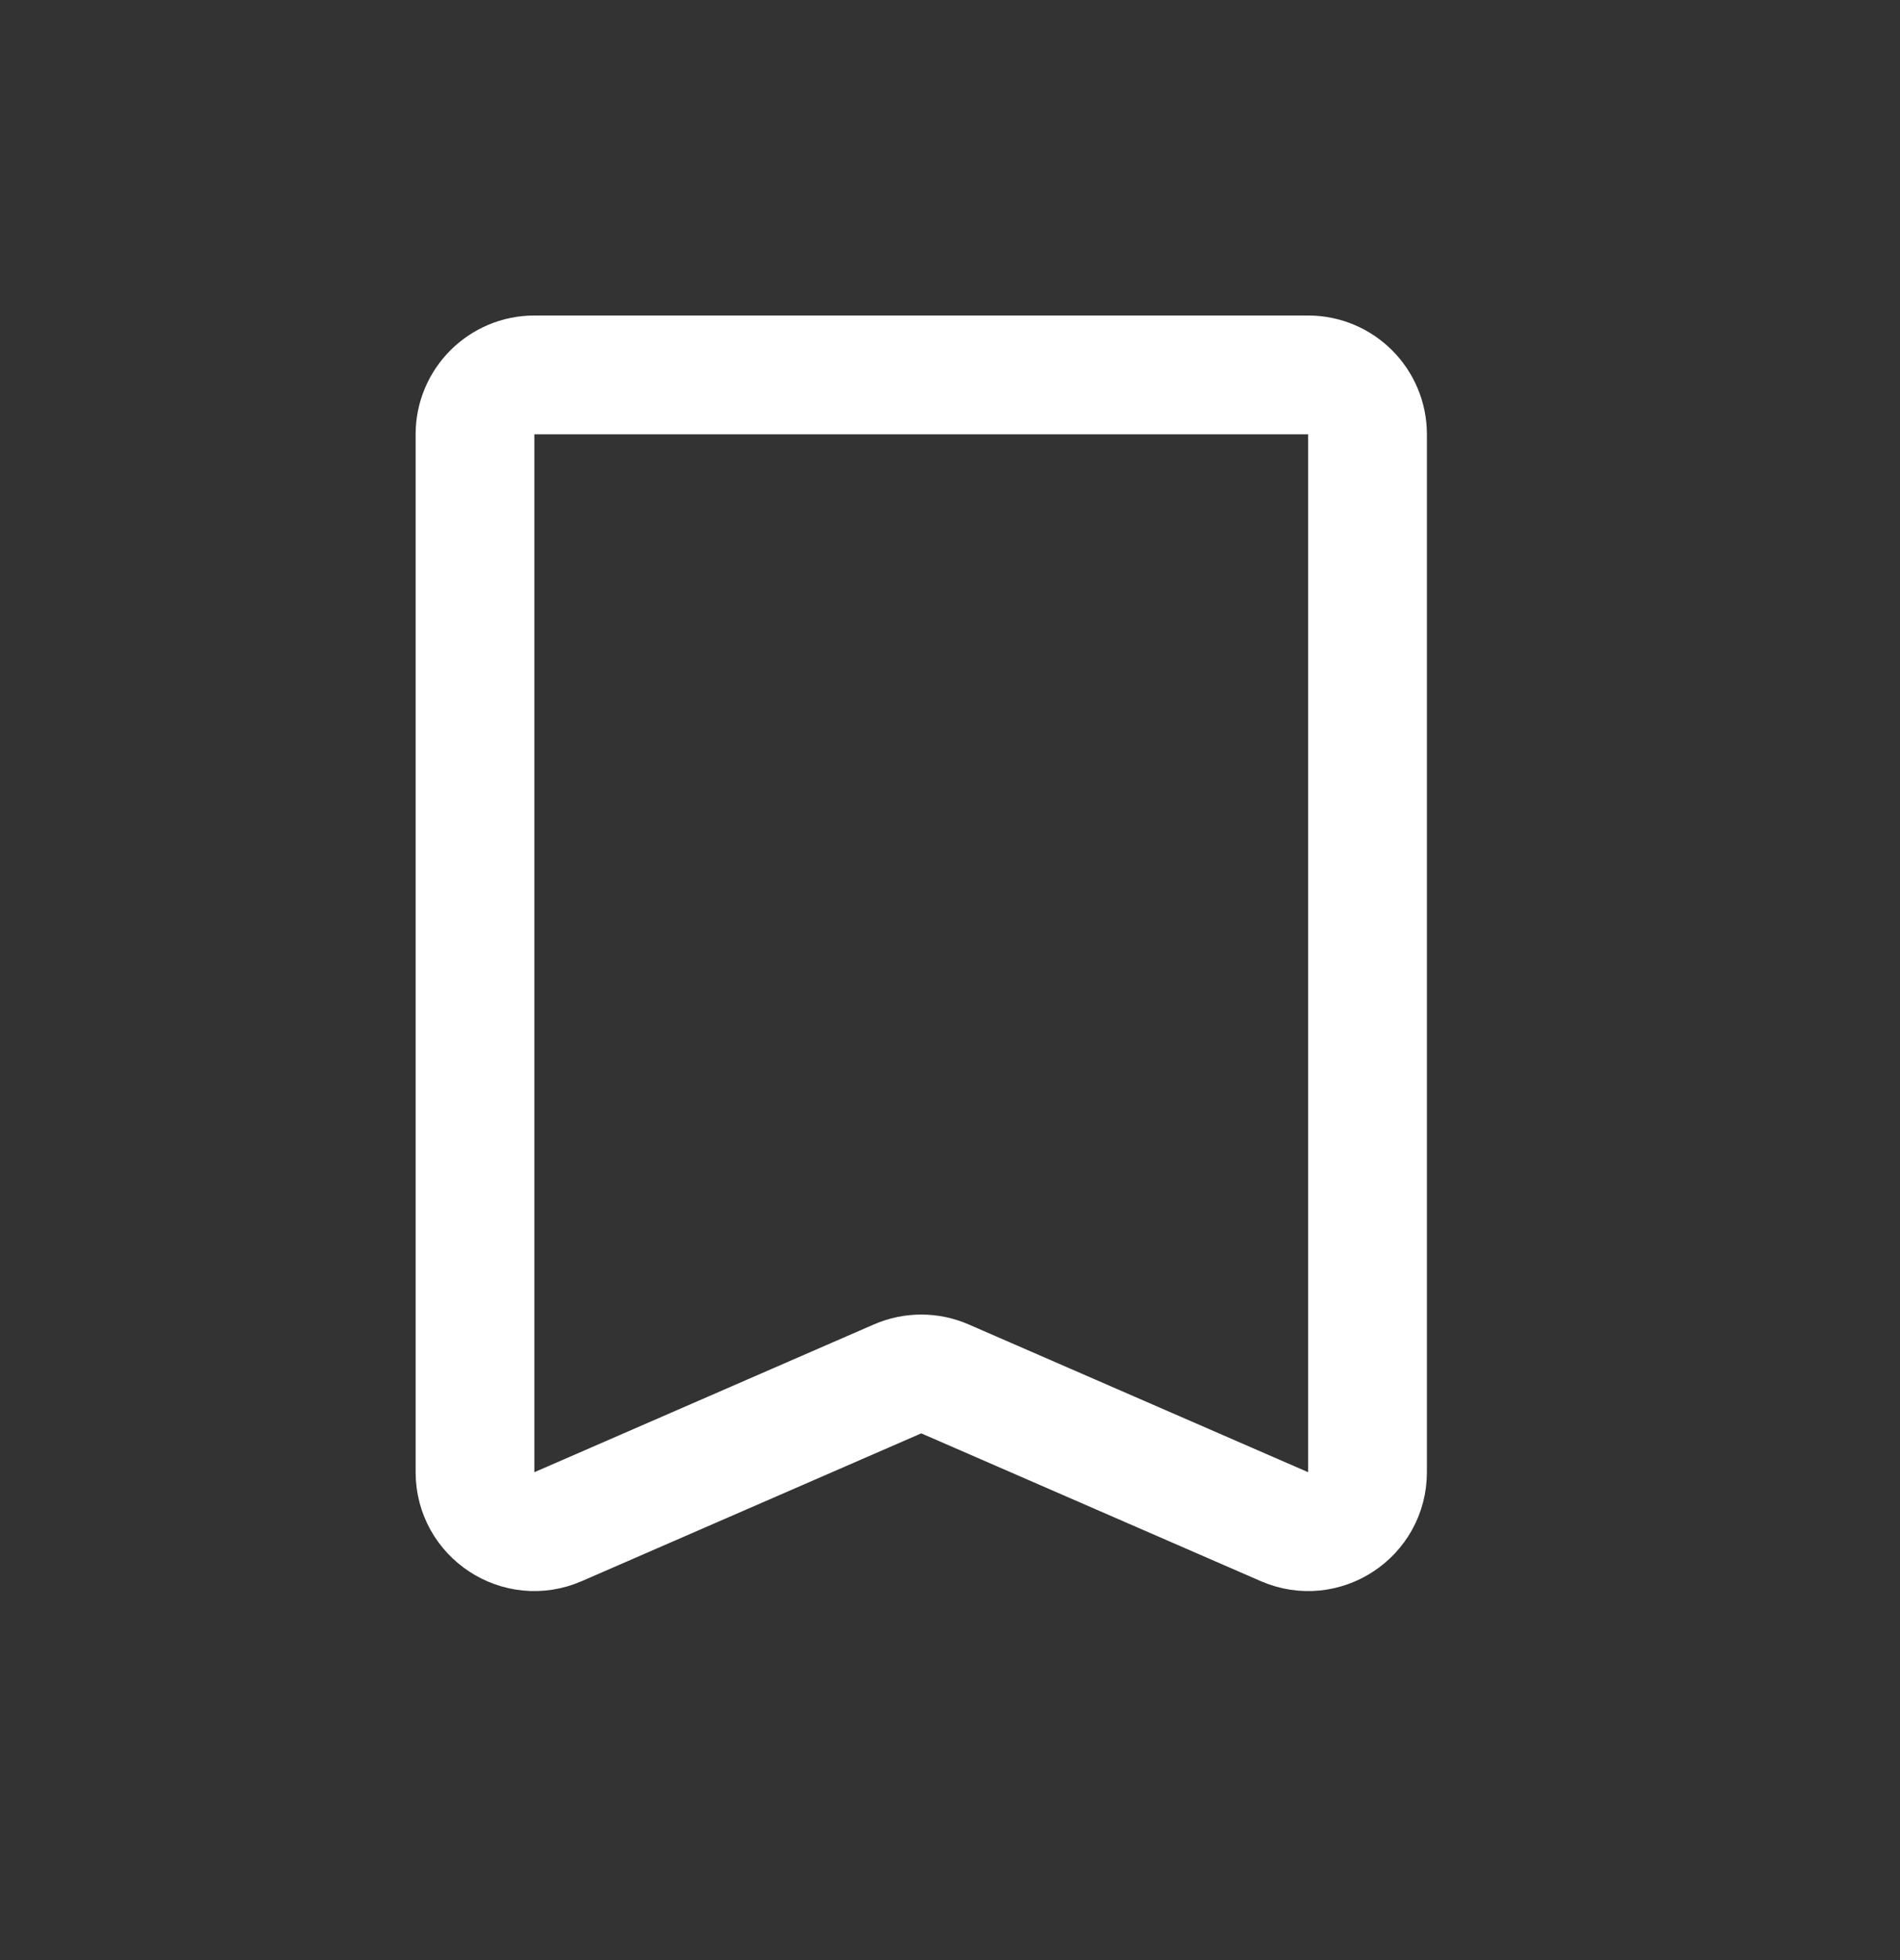 <svg width="32" height="33" viewBox="0 0 32 33" fill="none" xmlns="http://www.w3.org/2000/svg">
<rect x="0" y="0" width="32" height="33" fill="#333333" stroke="none"/>
<g clip-path="url(#clip0_5377_45690)">
<path d="M8 7.312C8 6.76 8.448 6.312 9 6.312H22.032C22.584 6.312 23.032 6.76 23.032 7.312V24.786C23.032 25.506 22.293 25.991 21.633 25.703L15.915 23.215C15.661 23.104 15.371 23.104 15.117 23.215L9.399 25.703C8.739 25.991 8 25.506 8 24.786V7.312Z" stroke="white" stroke-width="2"/>
</g>
<defs>
<clipPath id="clip0_5377_45690">
<rect width="32" height="32" fill="white" transform="translate(0 0.312)"/>
</clipPath>
</defs>
</svg>
